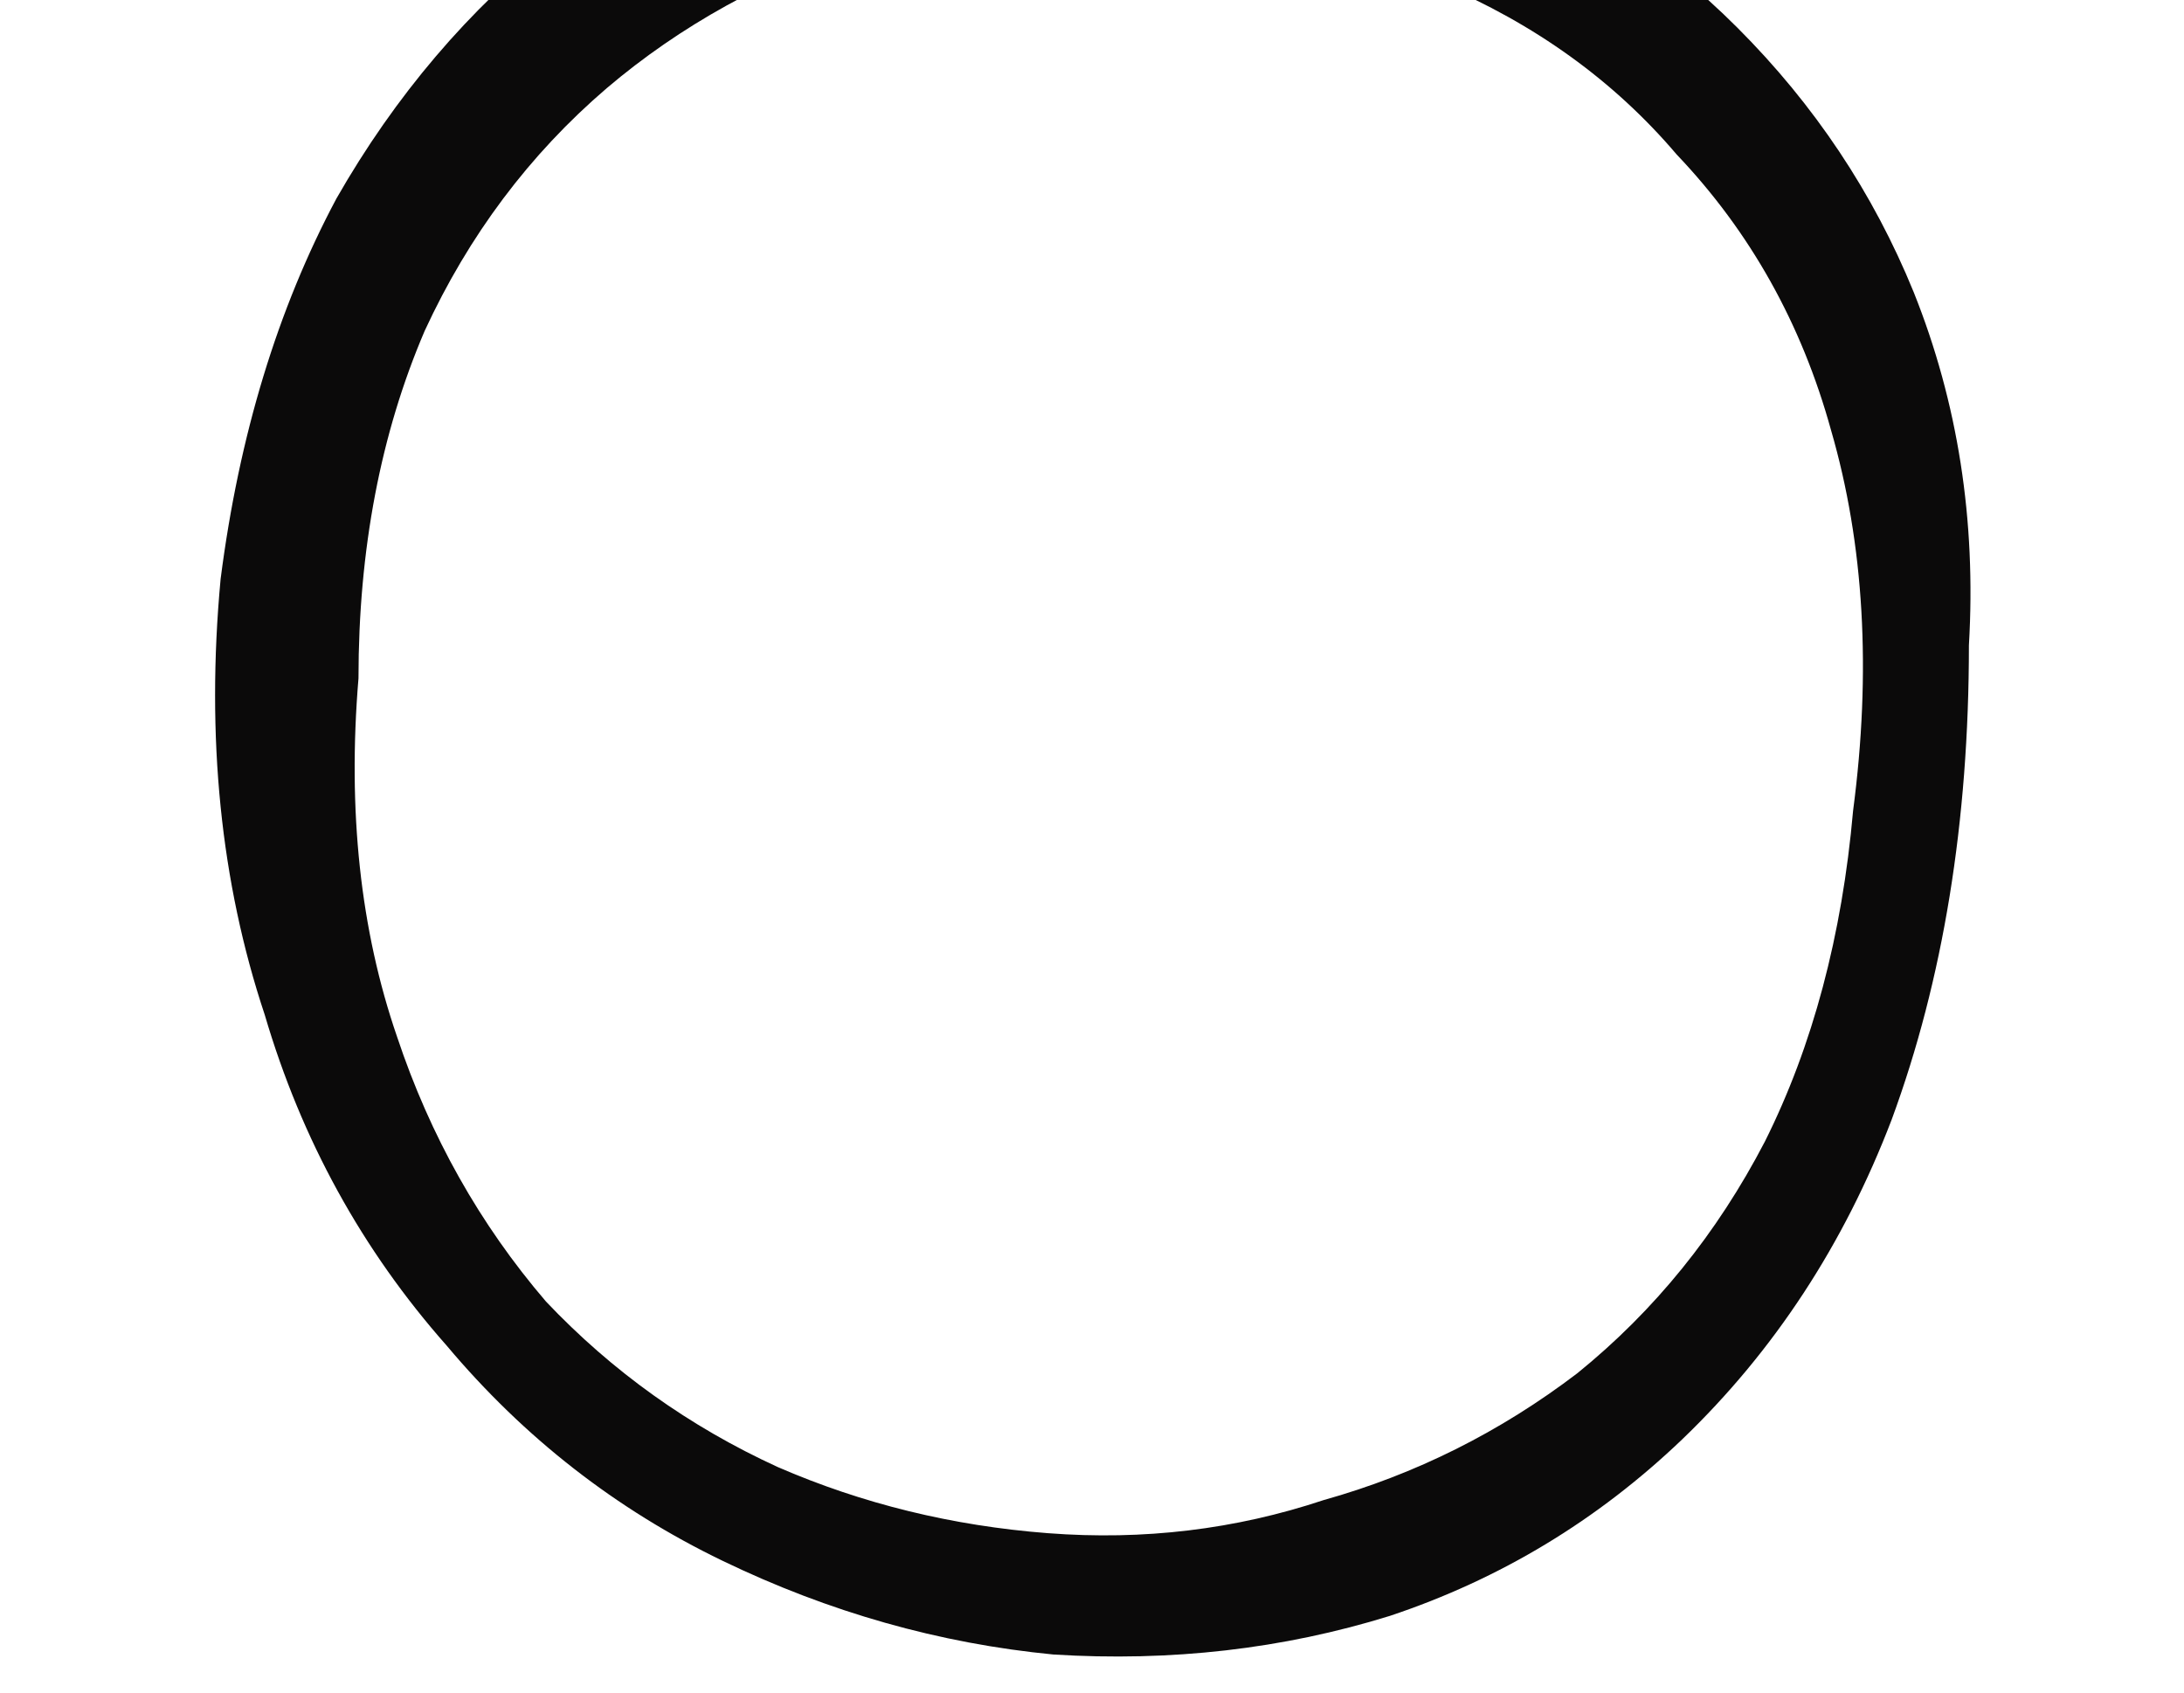 <?xml version="1.0" encoding="UTF-8" standalone="no"?>
<svg xmlns:xlink="http://www.w3.org/1999/xlink" height="15.35px" width="19.8px" xmlns="http://www.w3.org/2000/svg">
  <g transform="matrix(1.0, 0.0, 0.0, 1.0, 9.9, 7.65)">
    <path d="M7.95 -1.8 Q7.95 0.6 7.25 2.5 6.6 4.2 5.35 5.4 4.2 6.5 2.7 7.0 1.25 7.45 -0.35 7.35 -1.9 7.2 -3.35 6.5 -4.8 5.8 -5.85 4.55 -7.0 3.25 -7.5 1.55 -8.1 -0.25 -7.9 -2.4 -7.65 -4.35 -6.85 -5.85 -6.05 -7.25 -4.85 -8.2 -3.7 -9.1 -2.2 -9.45 -0.8 -9.85 0.65 -9.7 2.15 -9.6 3.45 -9.0 4.85 -8.4 5.85 -7.4 6.9 -6.35 7.45 -5.0 8.05 -3.5 7.95 -1.8 L7.95 -1.8 M-6.65 -1.5 Q-6.8 0.3 -6.3 1.75 -5.85 3.1 -4.95 4.15 -4.05 5.1 -2.85 5.65 -1.7 6.15 -0.4 6.25 0.9 6.35 2.1 5.95 3.35 5.6 4.4 4.8 5.45 3.95 6.1 2.7 6.75 1.4 6.9 -0.3 7.15 -2.2 6.7 -3.75 6.3 -5.2 5.3 -6.25 4.45 -7.25 3.15 -7.8 1.95 -8.35 0.6 -8.45 -0.8 -8.55 -2.05 -8.15 -3.4 -7.7 -4.4 -6.85 -5.45 -5.95 -6.05 -4.65 -6.65 -3.25 -6.65 -1.5 L-6.65 -1.5" fill="#0b0a0a" fill-rule="evenodd" stroke="none"/>
  </g>
</svg>
